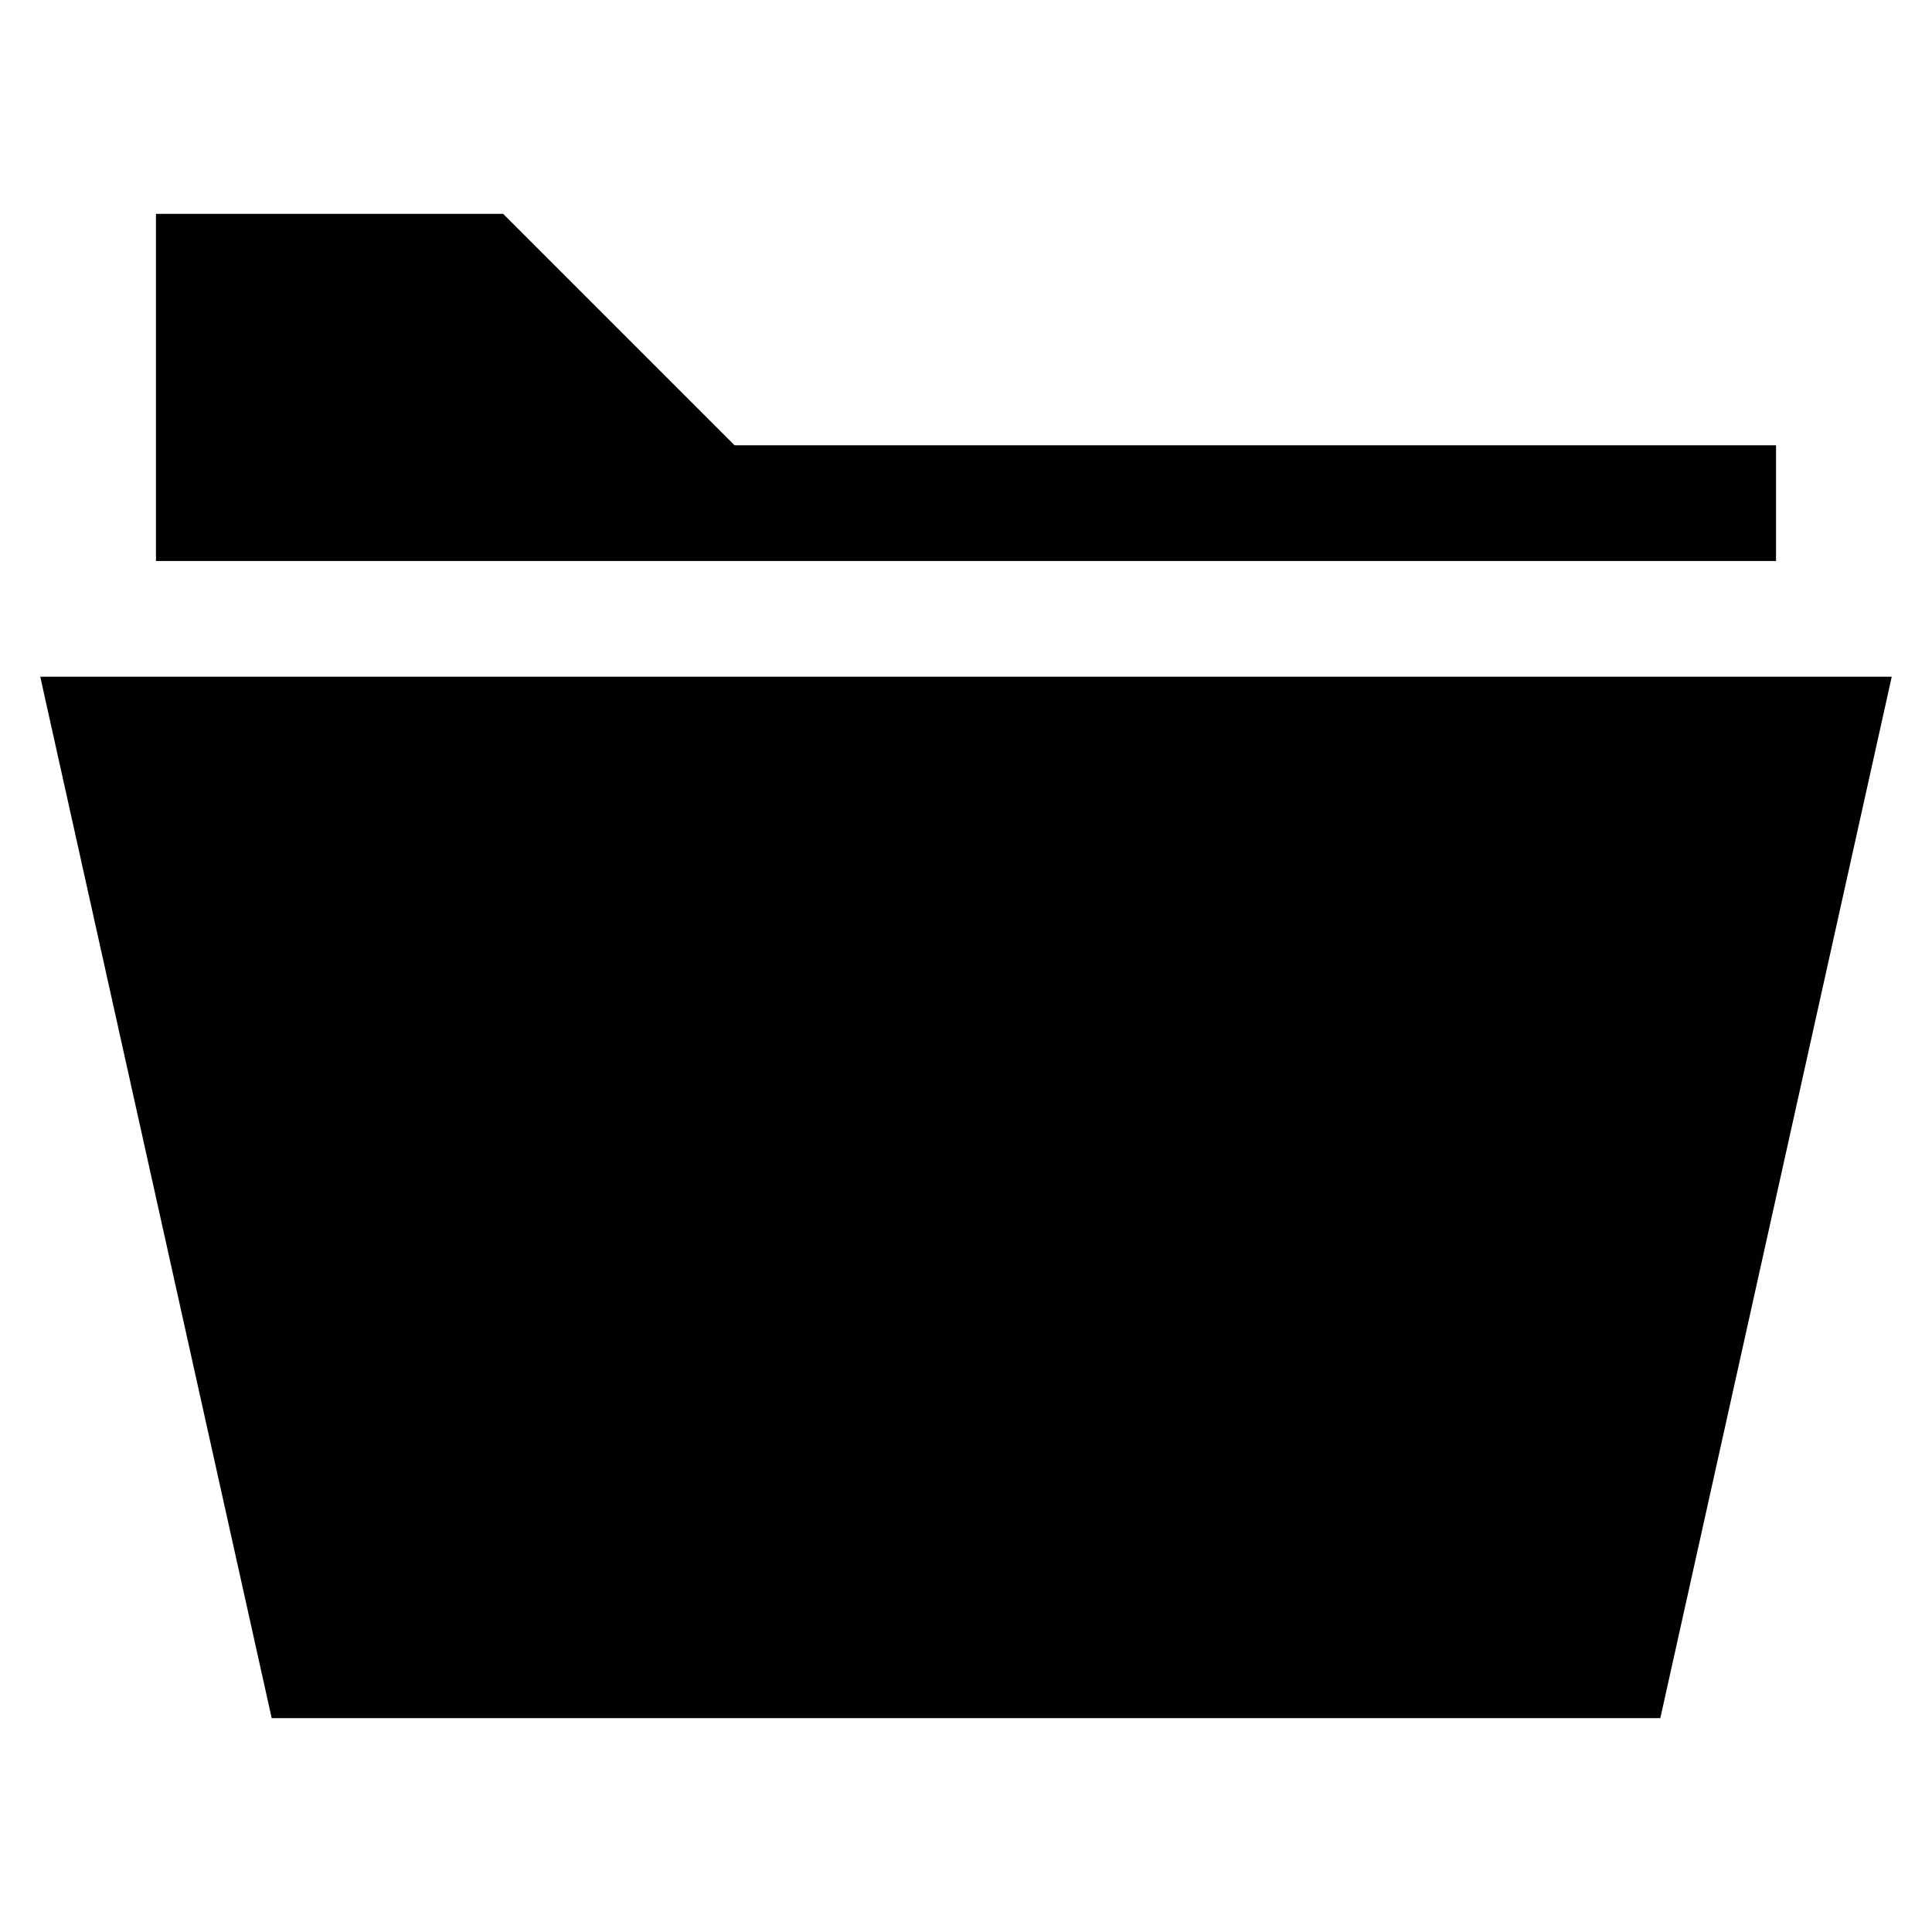 <svg xmlns="http://www.w3.org/2000/svg" width="48" height="48" viewBox="8 8 48 48" enable-background="new 8 8 48 48"><g fill="#010101"><path d="M9 24.813l5.75 25.874h34.5L55 24.813zM52.125 19.063H26.25l-5.75-5.75h-8.625v8.625h40.25z"/></g></svg>